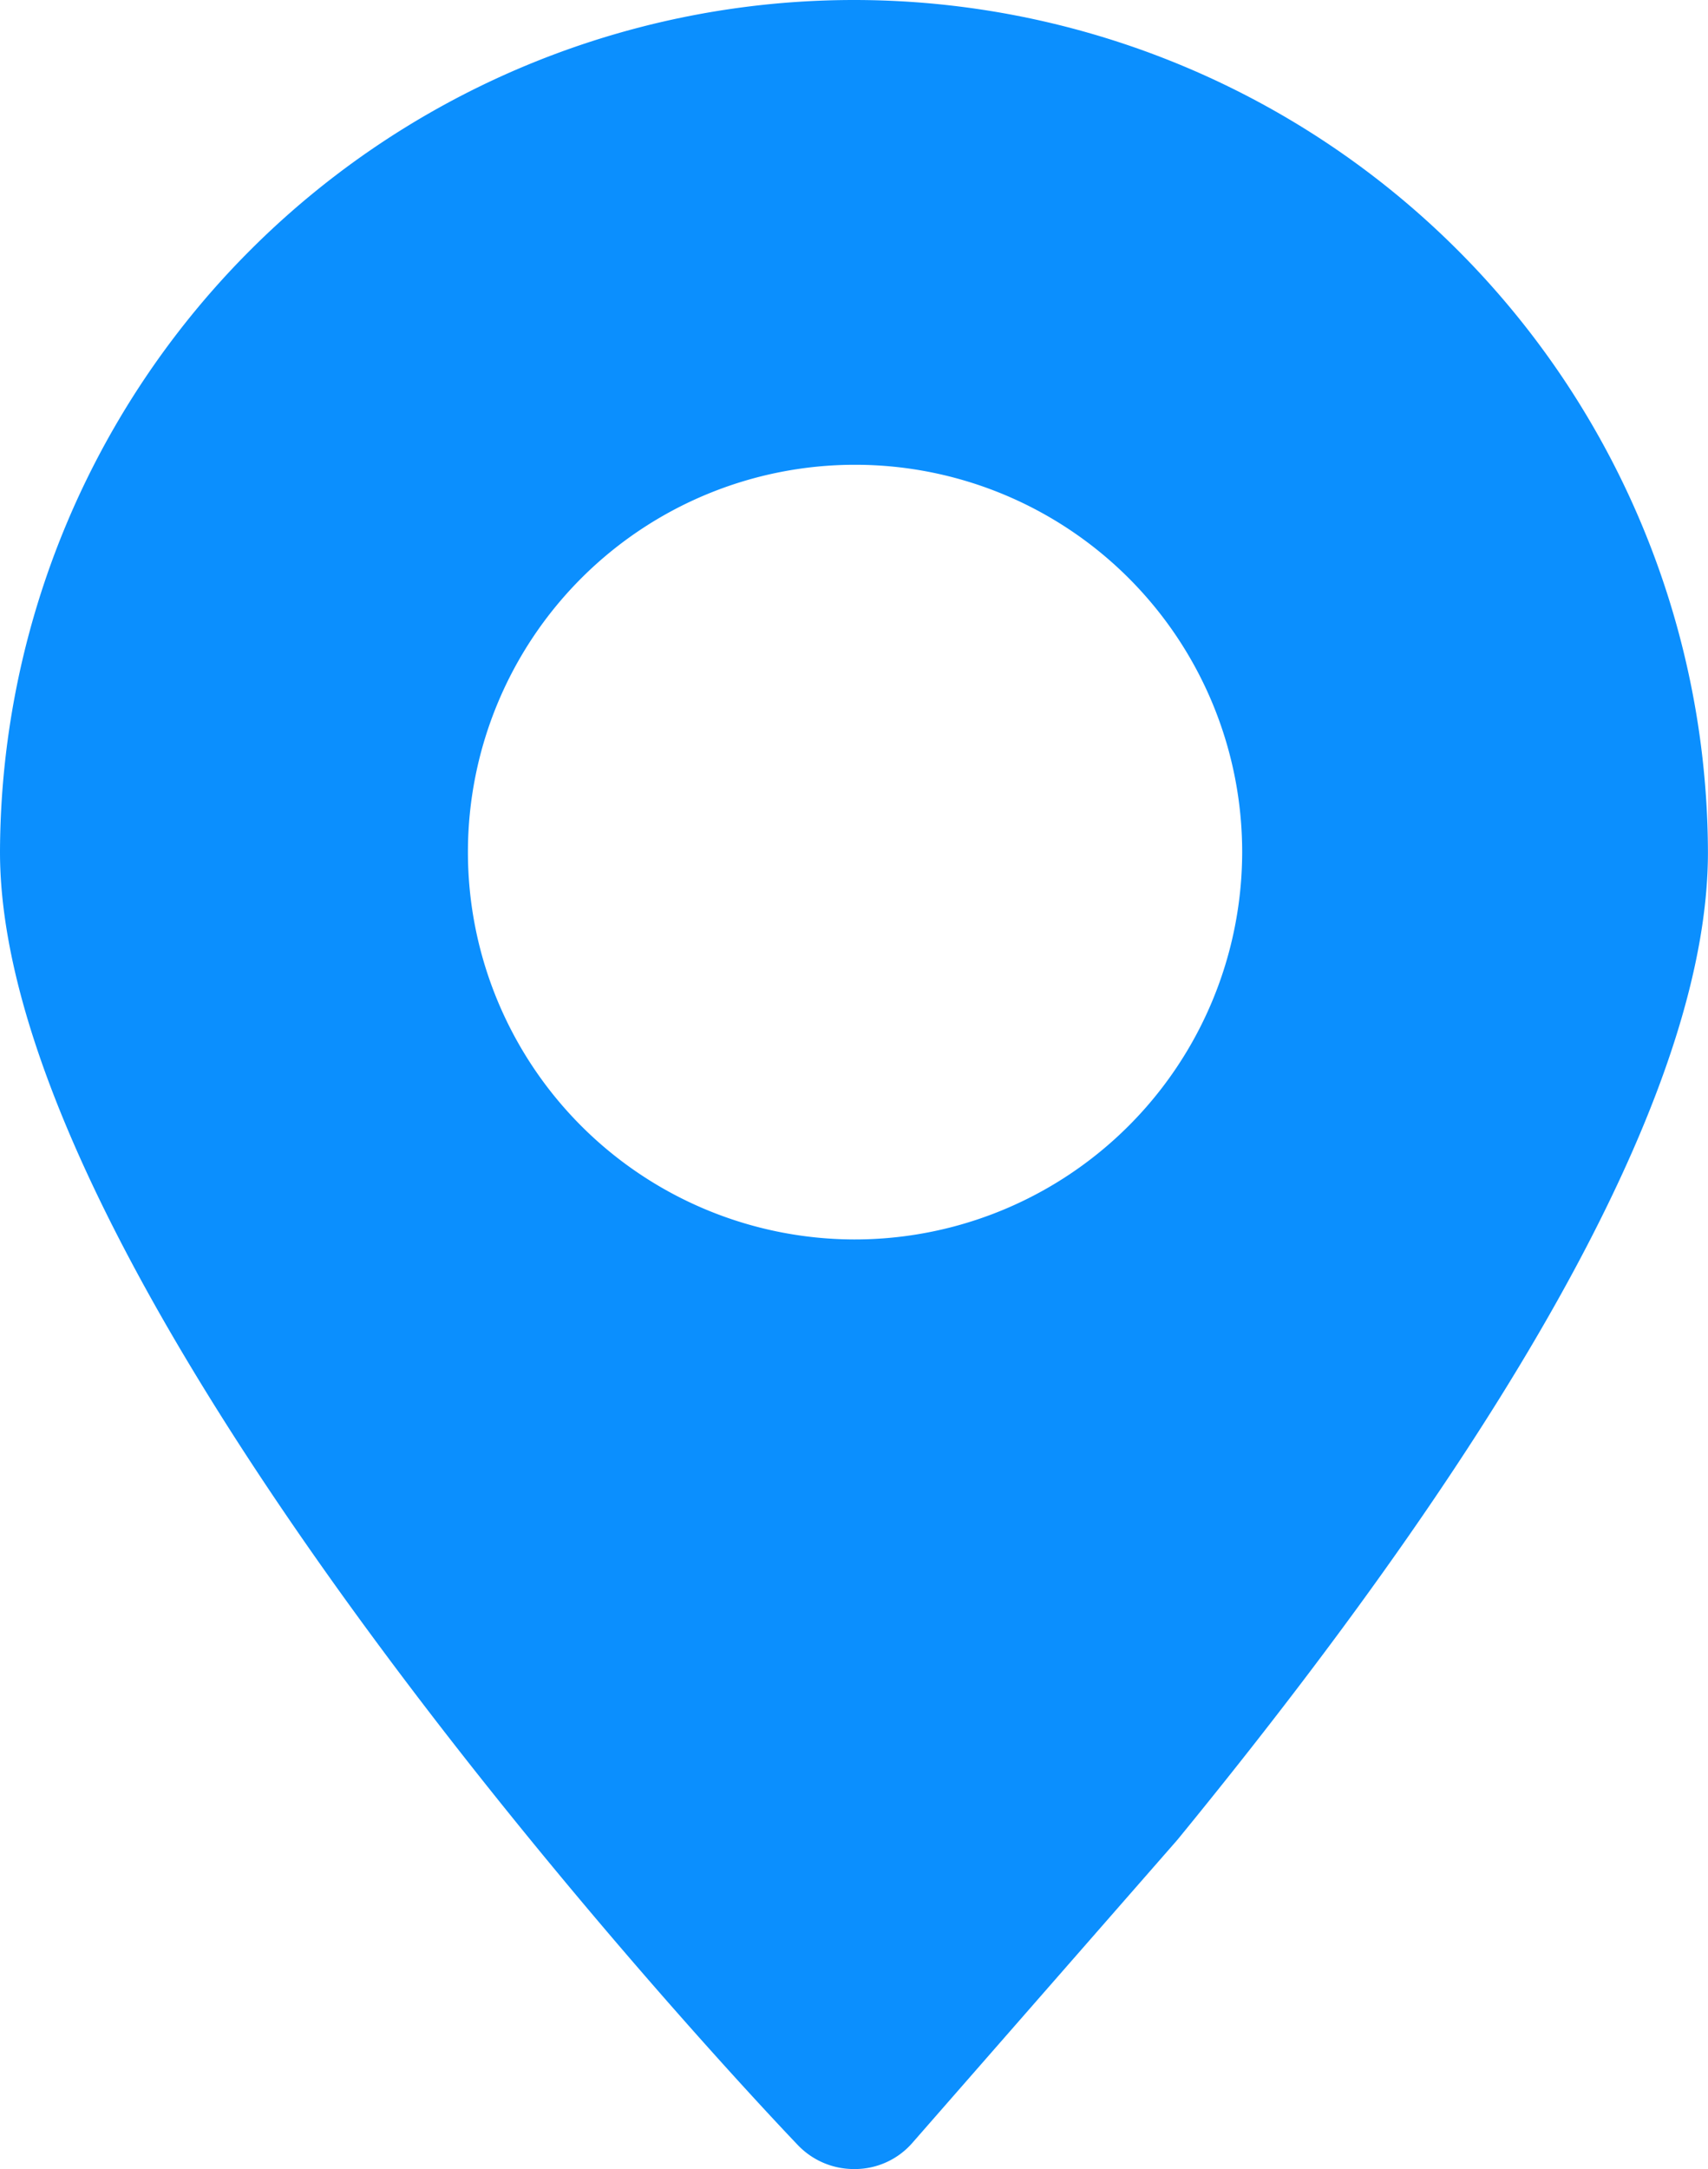 <svg xmlns="http://www.w3.org/2000/svg" width="26" height="33" viewBox="0 0 26 33">
<defs>
    <style>
      .cls-1 {
        fill: #0b8ffe;
        fill-rule: evenodd;
      }
    </style>
  </defs>
  <path id="icon_pos_blur" class="cls-1" d="M33,150a13,13,0,0,0-13,12.964c0,6.9,11.649,19.153,12.144,19.67A1.179,1.179,0,0,0,33,183h0.026a1.162,1.162,0,0,0,.864-0.4l4.033-4.609c5.359-6.546,8.076-11.6,8.076-15.024A13,13,0,0,0,33,150Zm0,18.857a5.893,5.893,0,1,1,5.909-5.893A5.9,5.9,0,0,1,33,168.857Z" transform="translate(-20 -150)"/>
</svg>
